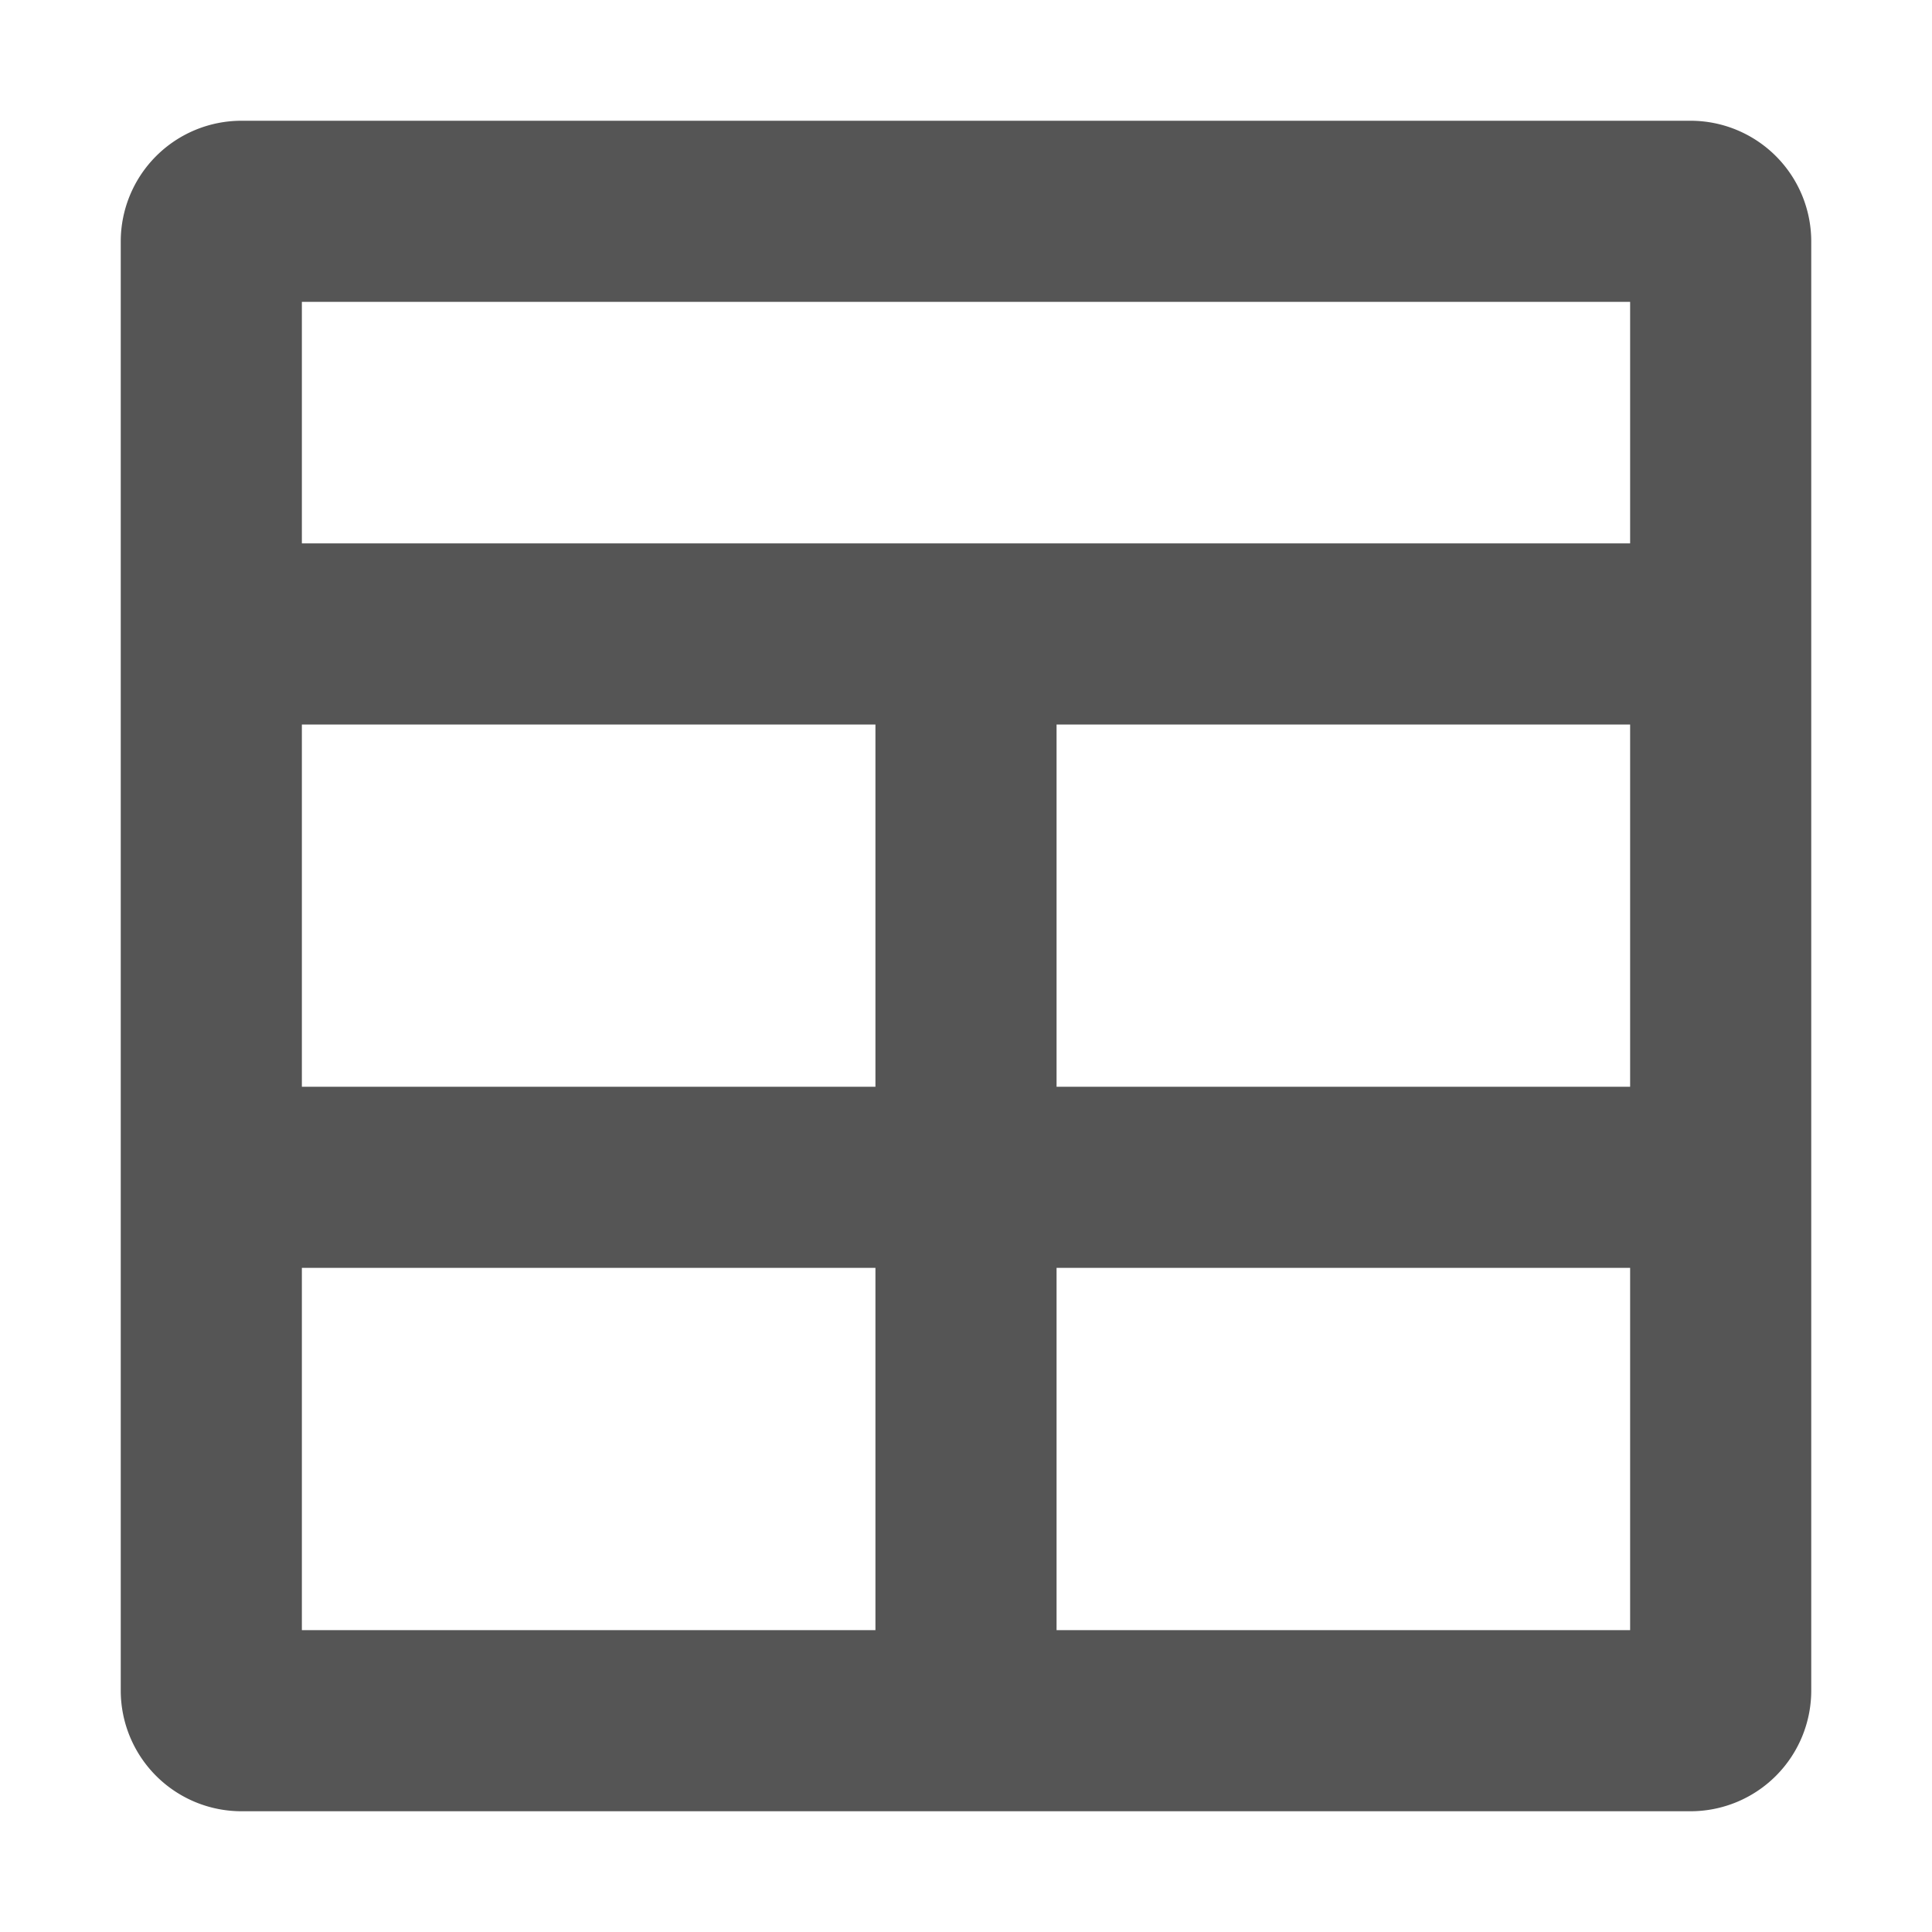 <svg width="16" height="16" viewBox="0 0 16 16" xmlns="http://www.w3.org/2000/svg">
    <path fill="#555" fill-rule="evenodd"
        d="M2.5 4.5v-2h11v2h-11Zm0 1.5v3h4.75V6H2.5Zm6.25 0v3h4.75V6H8.75ZM2.5 10.5h4.75v3H2.5v-3Zm6.25 0v3h4.75v-3H8.75ZM1 2a1 1 0 0 1 1-1h12a1 1 0 0 1 1 1v12a1 1 0 0 1-1 1H2a1 1 0 0 1-1-1V2Z"
        clip-rule="evenodd" />
</svg>